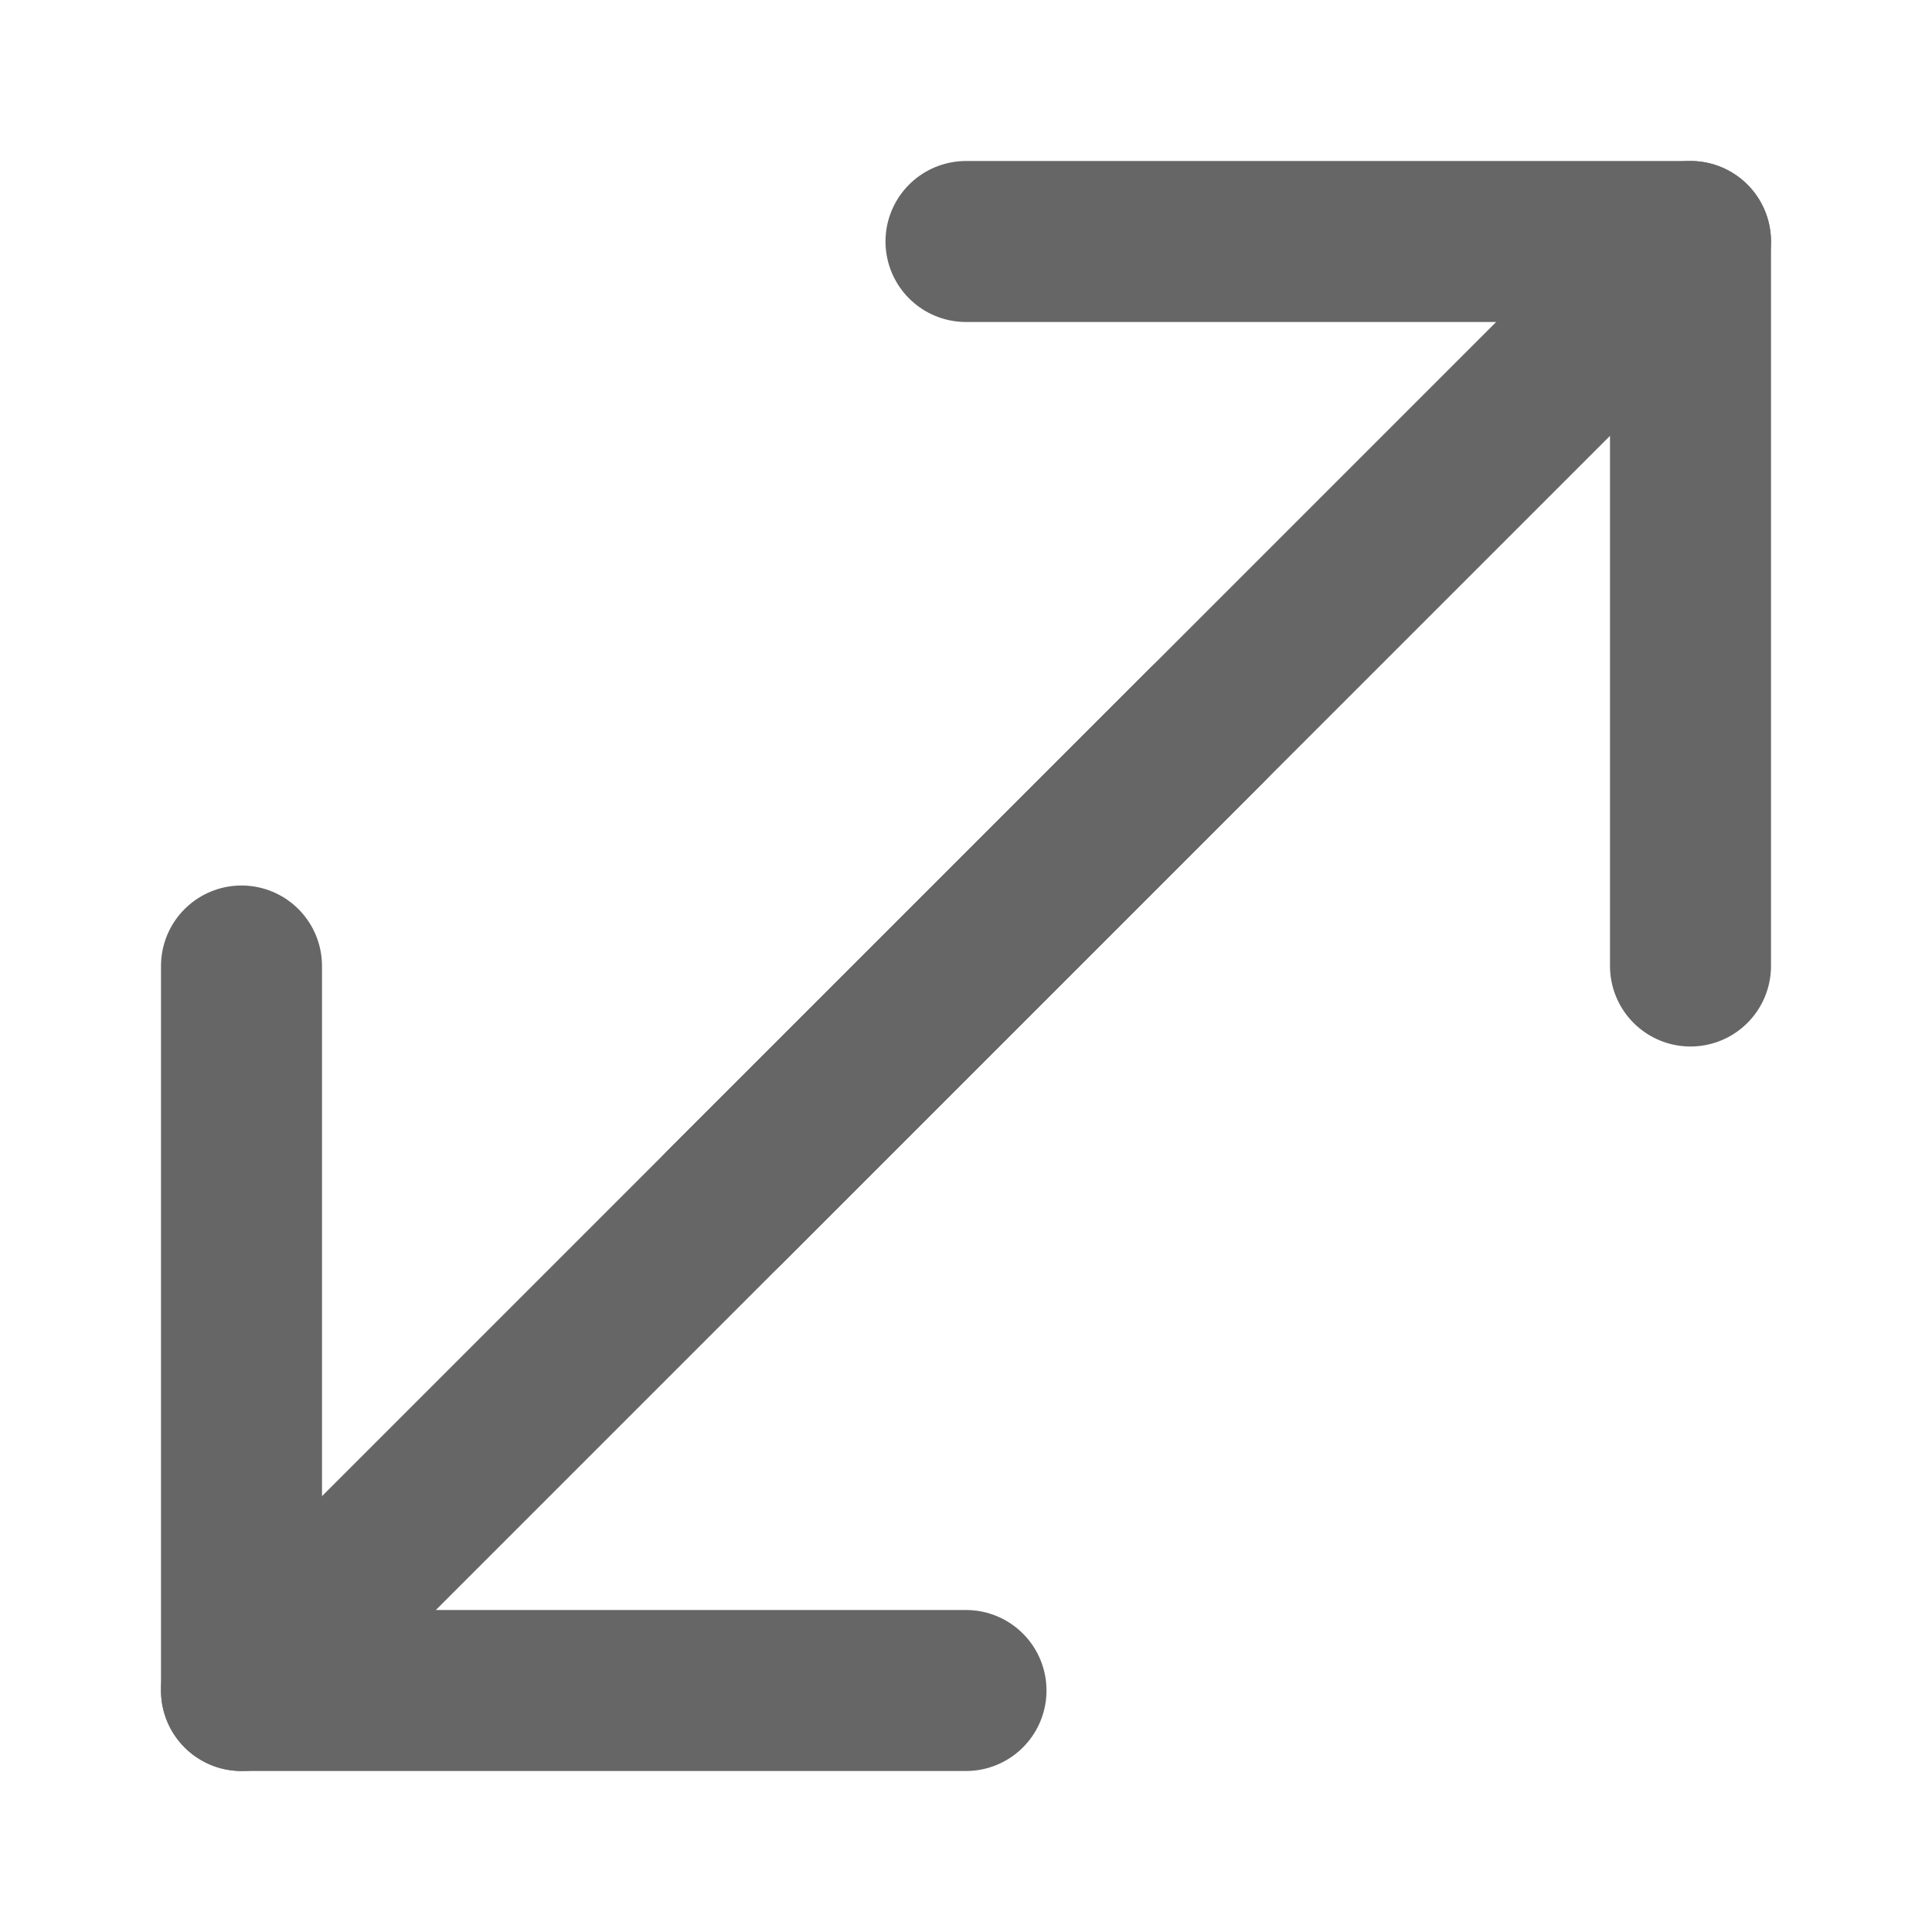 <svg width="20" height="20" viewBox="0 0 24 24" fill="none" stroke="#666666" stroke-width="2" stroke-linecap="round" stroke-linejoin="round">
  <path d="M21 3 9 15"/>
  <path d="M12 3h9v9"/>
  <path d="M3 21 15 9"/>
  <path d="M3 12v9h9"/>
</svg>